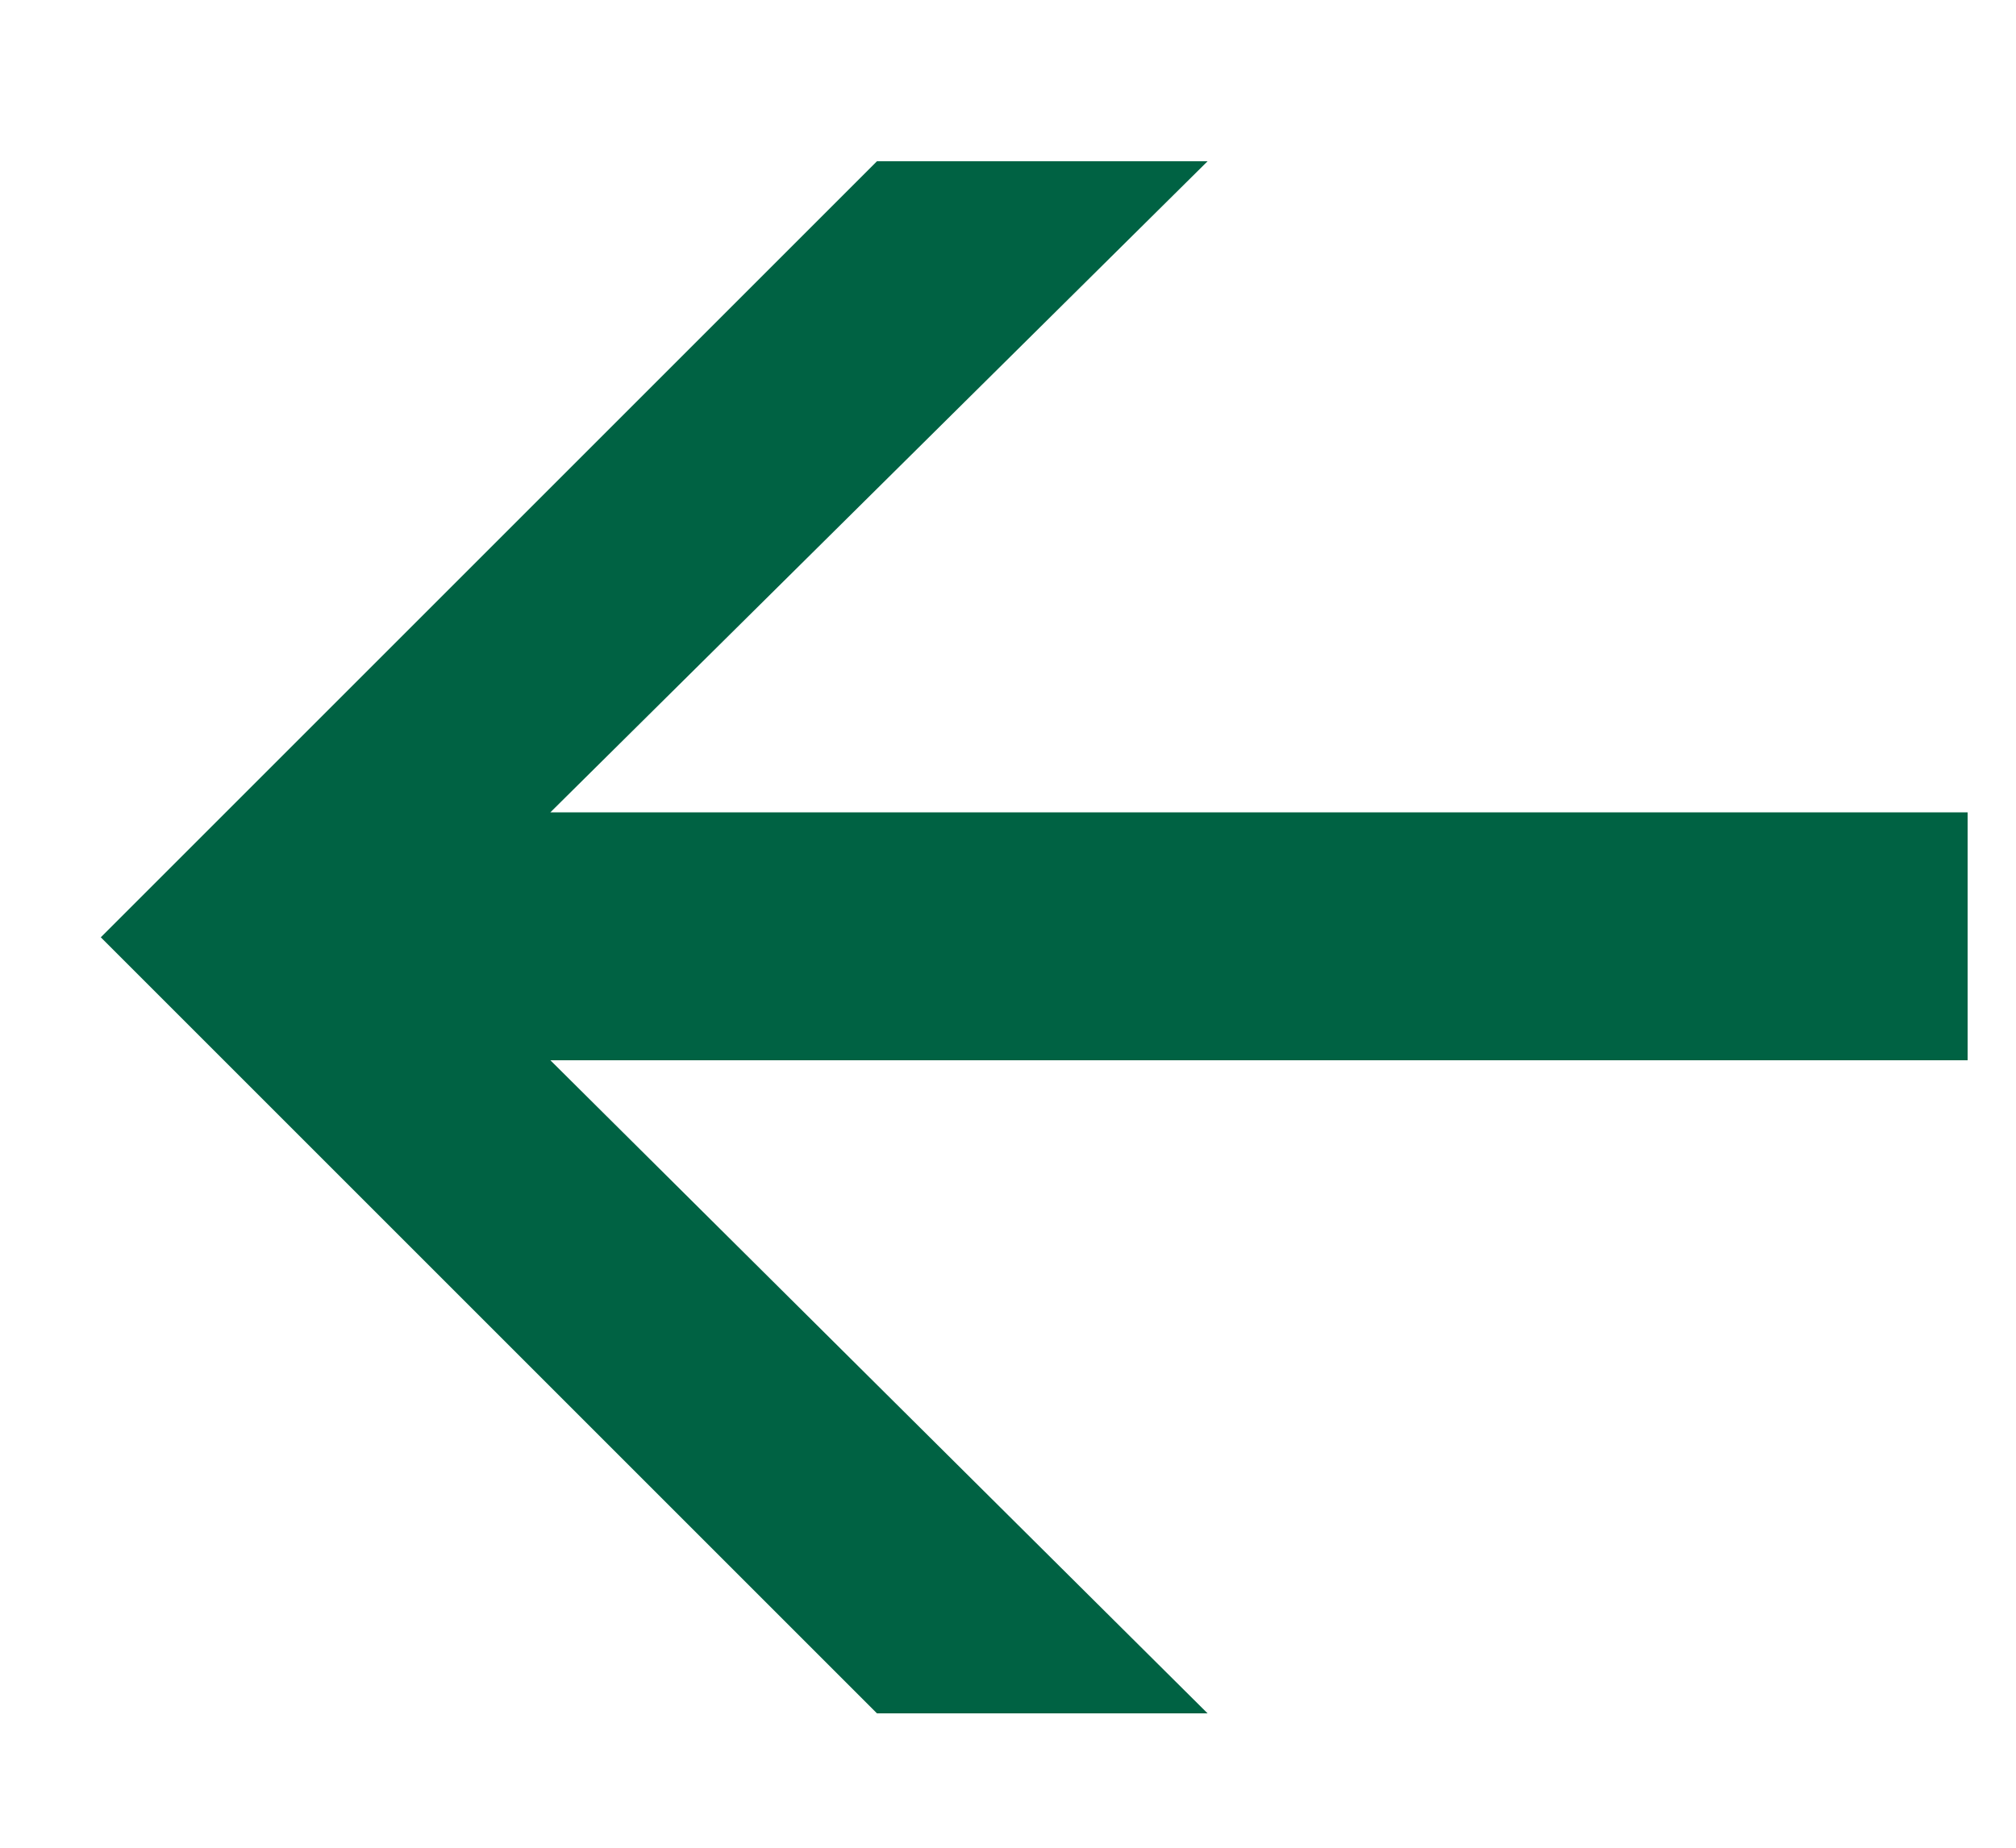 <?xml version="1.0" encoding="UTF-8" standalone="no"?>
<svg width="12px" height="11px" viewBox="0 0 12 11" version="1.1" xmlns="http://www.w3.org/2000/svg" xmlns:xlink="http://www.w3.org/1999/xlink">
    <!-- Generator: Sketch 45.2 (43514) - http://www.bohemiancoding.com/sketch -->
    <title>&lt;</title>
    <desc>Created with Sketch.</desc>
    <defs></defs>
    <g id="mobile-320" stroke="none" stroke-width="1" fill="none" fill-rule="evenodd">
        <g id="07_AAN_Guidelines_Policy_Landing" transform="translate(-20, -133)" fill="#006243">
            <g id="Group-6" transform="translate(20, 130)">
                <polygon id="&lt;" points="11.712 9.312 3.276 9.312 7.188 13.2 5.22 13.2 0.6 8.58 5.22 3.96 7.188 3.96 3.276 7.836 11.712 7.836"></polygon>
            </g>
        </g>
    </g>
</svg>